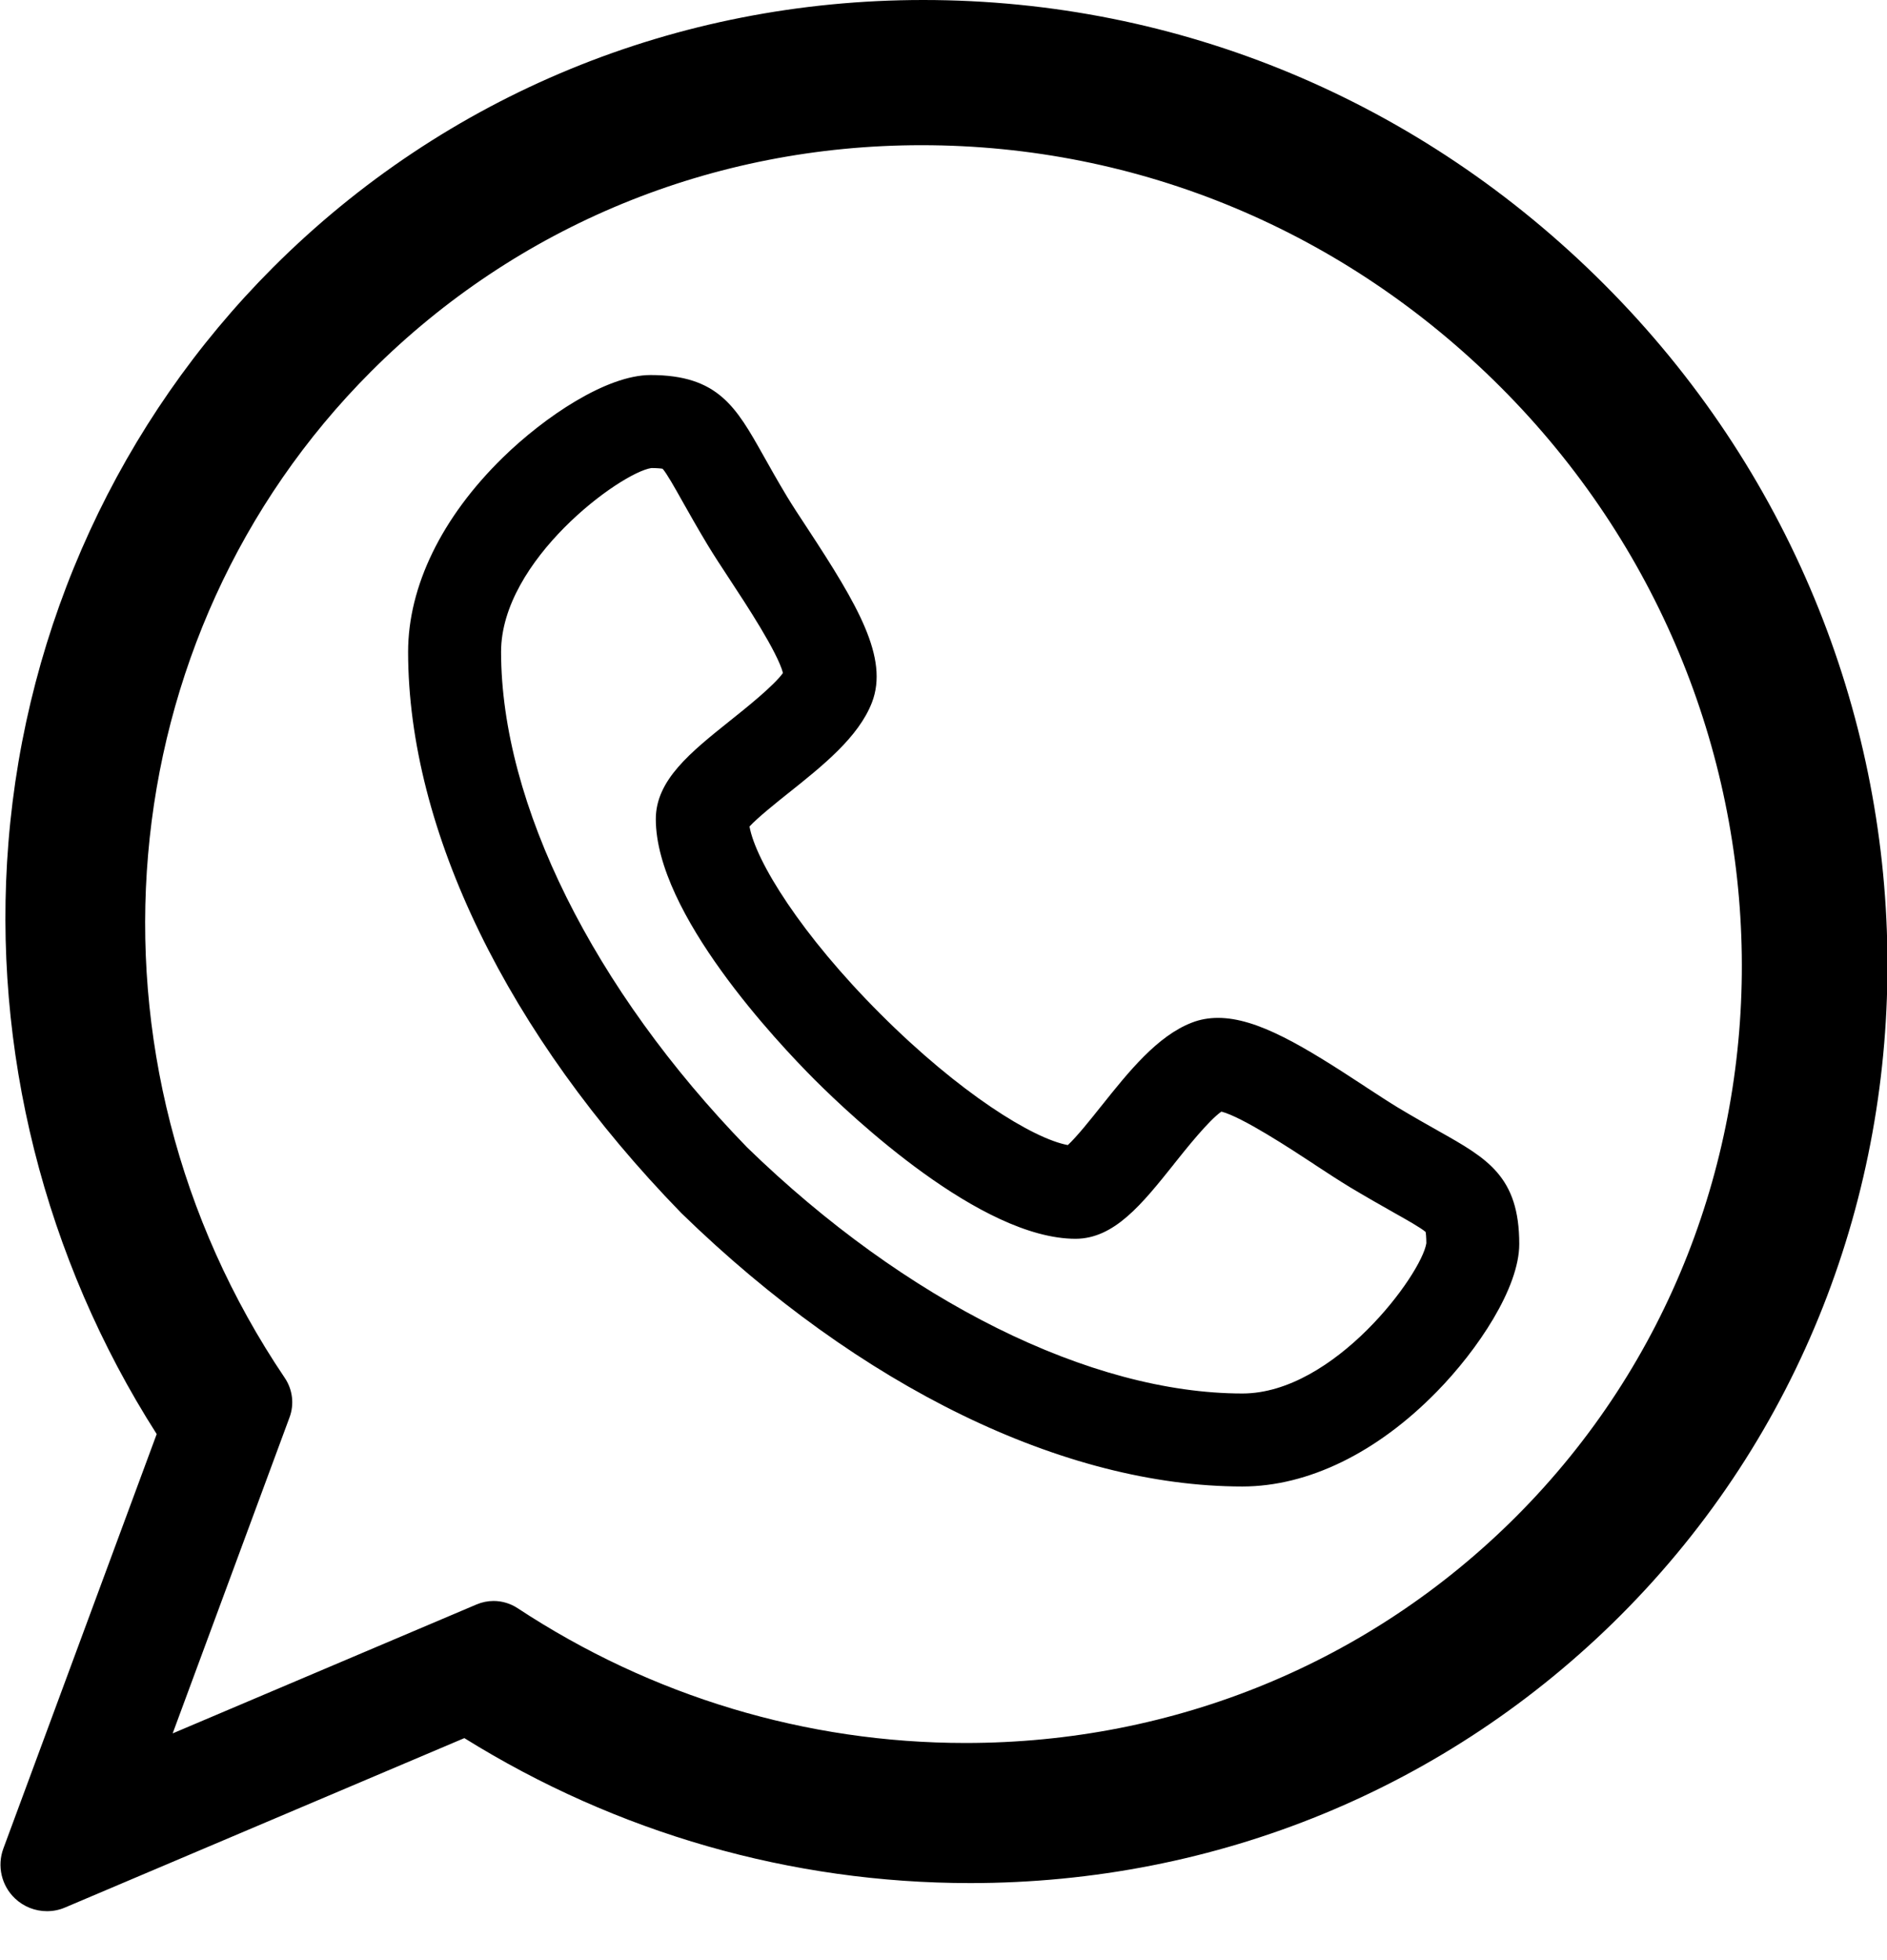 <svg width="26" height="27" viewBox="0 0 26 27" fill="none" xmlns="http://www.w3.org/2000/svg">
<path fill-rule="evenodd" clip-rule="evenodd" d="M0.647 26.326C0.486 26.326 0.326 26.265 0.205 26.149C0.02 25.973 -0.042 25.703 0.046 25.464L2.159 19.754C0.612 17.333 -0.113 14.453 0.116 11.608C0.356 8.609 1.651 5.796 3.76 3.686C6.137 1.309 9.32 0 12.722 0C16.247 0 19.577 1.389 22.1 3.913C27.219 9.031 27.32 17.259 22.327 22.253C19.95 24.629 16.767 25.939 13.366 25.939H13.365C10.9 25.938 8.498 25.249 6.398 23.942L0.897 26.275C0.816 26.31 0.731 26.326 0.647 26.326ZM6.801 22.053C6.917 22.053 7.033 22.087 7.133 22.153C8.977 23.367 11.11 24.009 13.303 24.009C16.184 24.009 18.878 22.902 20.888 20.892C25.119 16.661 25.024 9.68 20.675 5.331C18.527 3.183 15.694 2 12.698 2C9.817 2 7.123 3.107 5.113 5.117C1.465 8.766 0.964 14.595 3.923 18.979C4.032 19.14 4.057 19.343 3.989 19.525L2.379 23.877L6.566 22.101C6.641 22.069 6.721 22.053 6.801 22.053ZM17.12 20.476H17.119C14.664 20.475 11.849 19.105 9.395 16.717L9.383 16.705C6.995 14.251 5.625 11.436 5.623 8.981C5.623 8.077 6.086 7.126 6.927 6.304C7.506 5.738 8.359 5.166 8.963 5.166C9.894 5.166 10.142 5.606 10.517 6.273L10.517 6.273C10.608 6.435 10.711 6.619 10.845 6.842C10.919 6.964 11.021 7.12 11.13 7.285C11.817 8.332 12.25 9.064 12.014 9.677C11.829 10.154 11.339 10.545 10.865 10.923L10.862 10.925L10.862 10.925C10.687 11.065 10.438 11.264 10.327 11.385C10.413 11.863 11.039 12.876 12.132 13.968C13.223 15.059 14.234 15.685 14.713 15.773C14.834 15.662 15.032 15.414 15.171 15.239L15.173 15.237C15.552 14.762 15.945 14.27 16.423 14.086C16.533 14.043 16.654 14.021 16.782 14.021C17.328 14.021 17.969 14.415 18.815 14.97L18.82 14.974C18.983 15.08 19.137 15.181 19.259 15.255C19.481 15.388 19.665 15.492 19.827 15.583L19.827 15.583C20.493 15.958 20.933 16.206 20.933 17.136C20.933 17.74 20.362 18.594 19.795 19.172C18.973 20.012 18.023 20.475 17.12 20.476ZM10.294 15.805C12.477 17.927 15.028 19.194 17.119 19.195C18.384 19.194 19.586 17.554 19.653 17.125C19.652 17.037 19.647 16.991 19.643 16.97C19.578 16.913 19.378 16.8 19.199 16.7L19.196 16.698L19.196 16.698C19.035 16.607 18.835 16.494 18.598 16.352C18.453 16.264 18.287 16.156 18.112 16.041L18.112 16.04C17.78 15.822 17.113 15.385 16.829 15.312C16.654 15.434 16.347 15.819 16.174 16.036L16.174 16.036L16.174 16.037C15.734 16.587 15.355 17.062 14.82 17.064C13.516 17.063 11.74 15.387 11.226 14.874C10.713 14.36 9.037 12.584 9.036 11.283C9.036 10.745 9.513 10.364 10.066 9.922L10.066 9.922C10.282 9.75 10.664 9.444 10.788 9.27C10.714 8.985 10.277 8.319 10.059 7.988C9.944 7.813 9.835 7.647 9.748 7.503C9.604 7.263 9.491 7.062 9.4 6.901C9.3 6.722 9.187 6.522 9.13 6.457C9.108 6.453 9.062 6.448 8.975 6.447C8.546 6.513 6.904 7.716 6.904 8.98C6.906 11.071 8.173 13.622 10.294 15.805Z" fill="black"/>
</svg>
